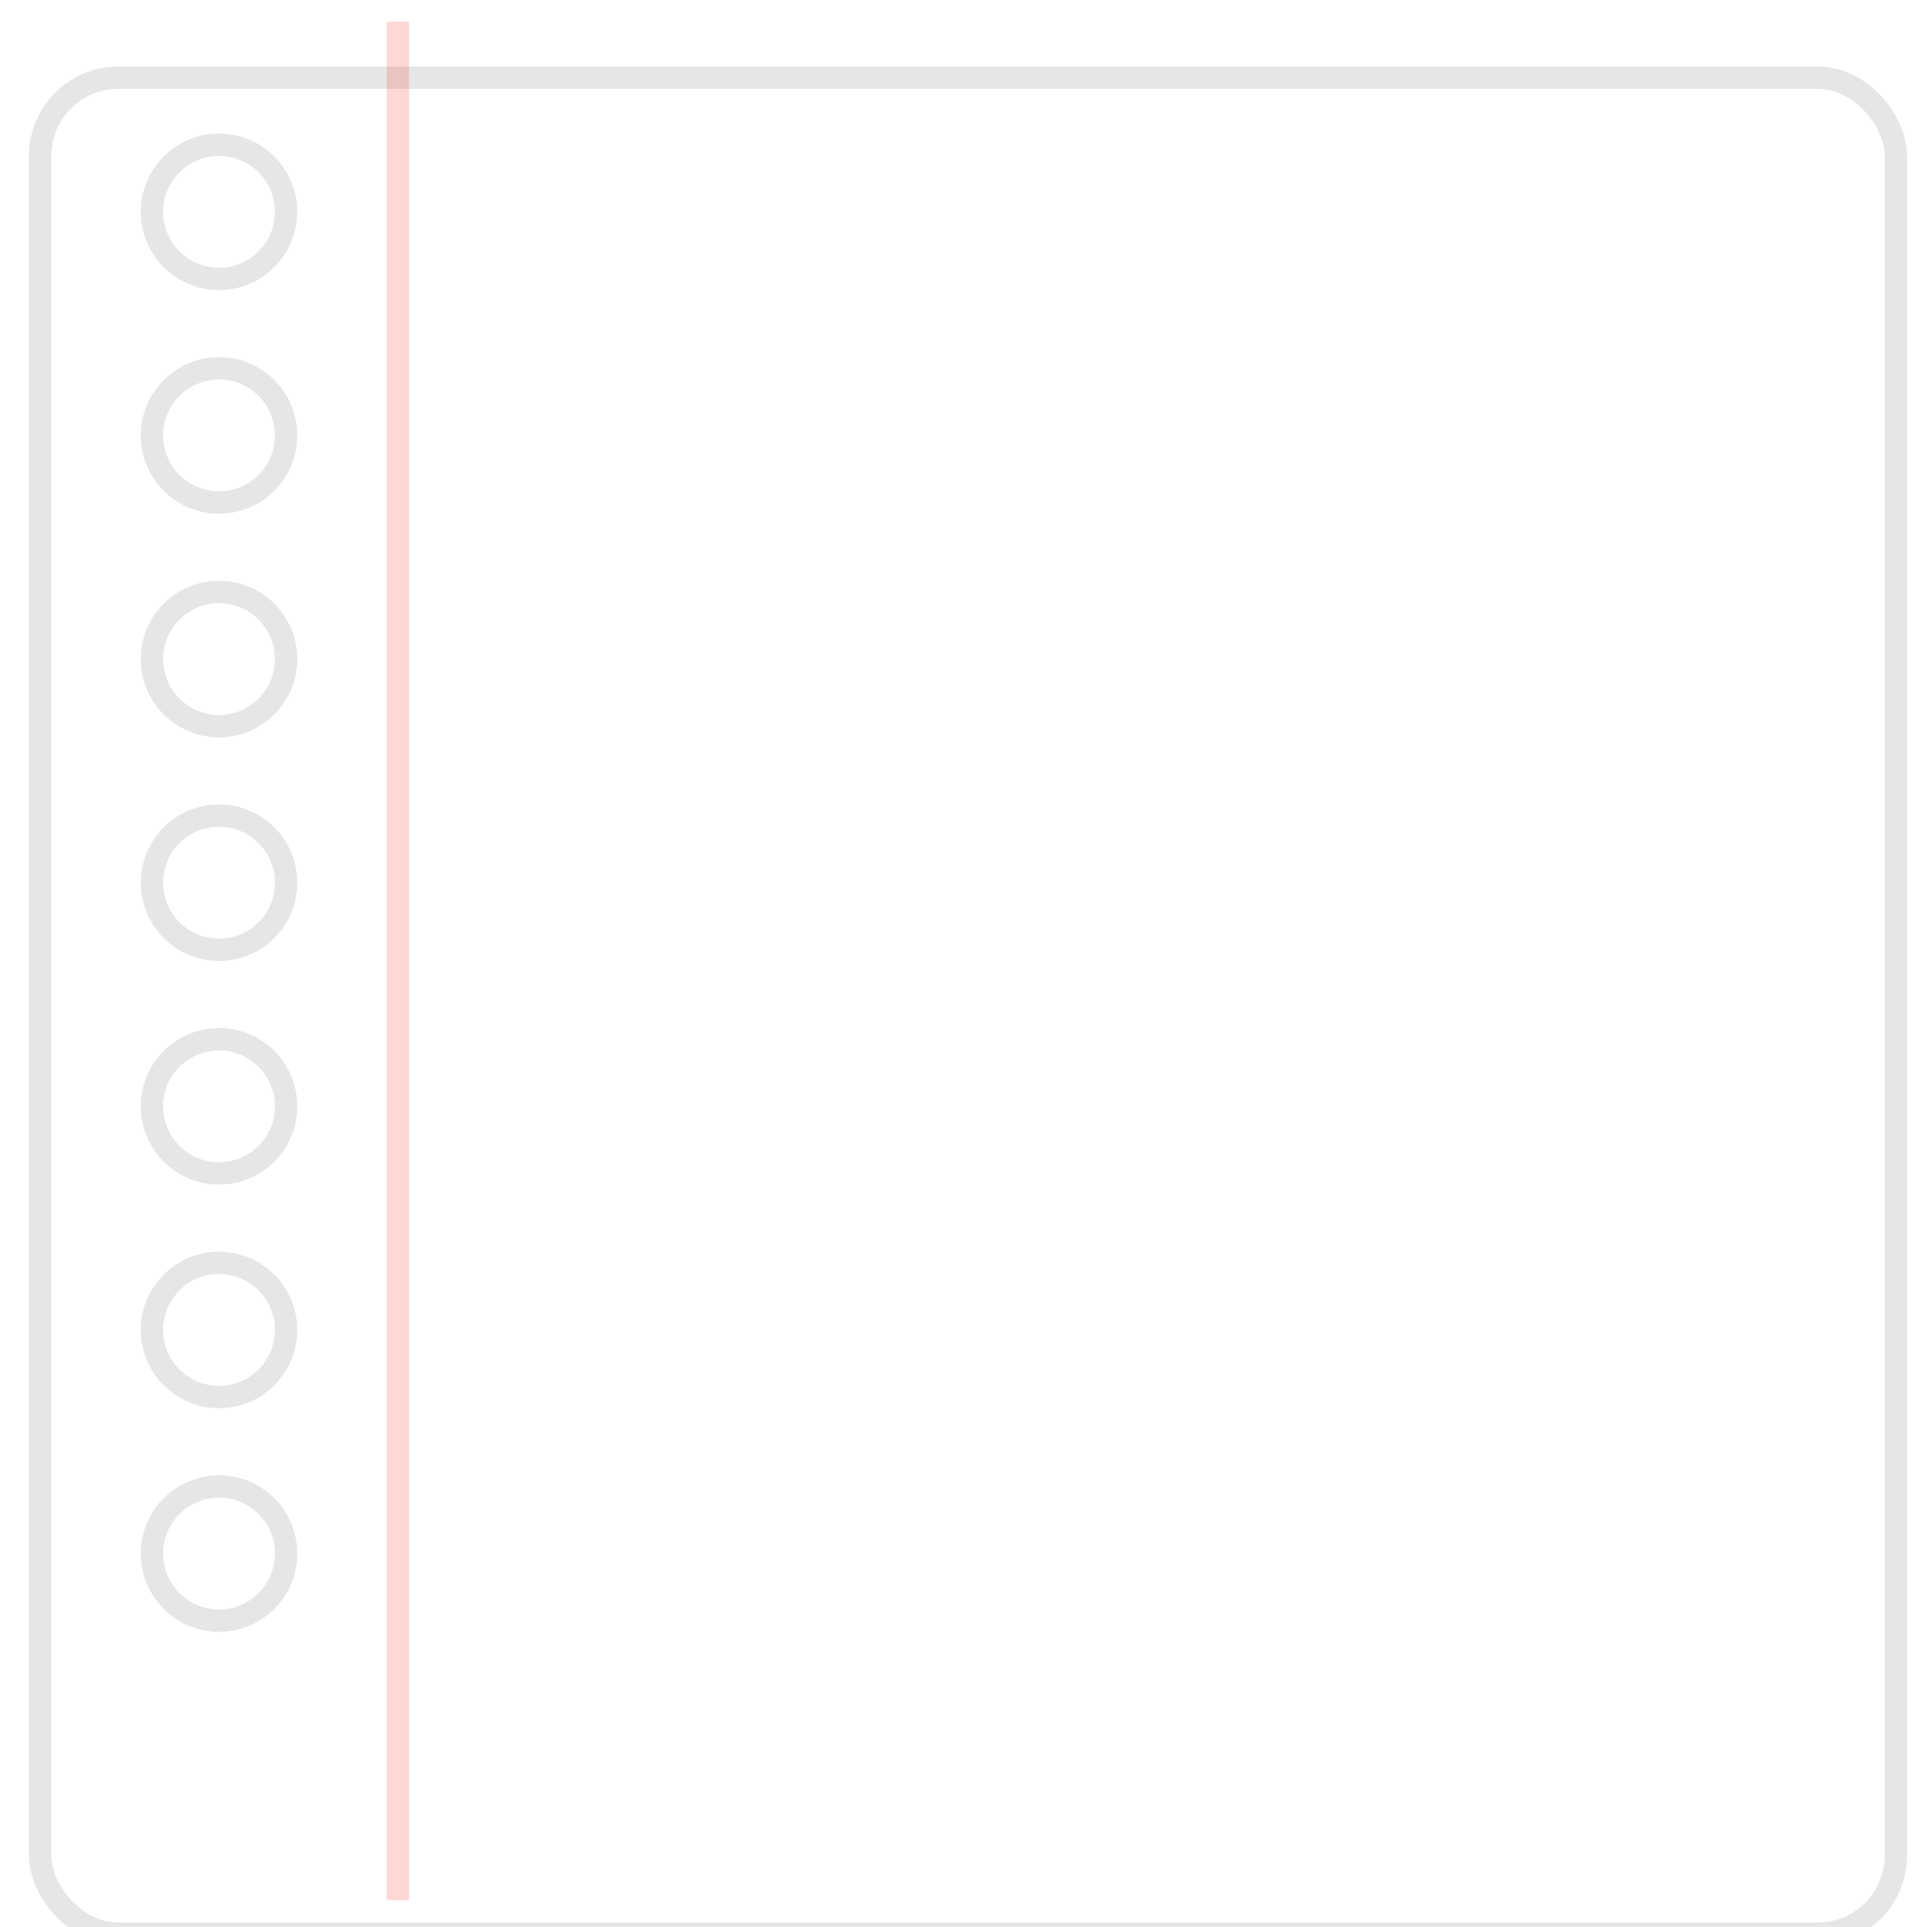 <svg xmlns="http://www.w3.org/2000/svg" width="86.413" height="86.179" fill="none" style=""><rect id="backgroundrect" width="100%" height="100%" x="0" y="0" fill="none" stroke="none" class="" style=""/>
    <defs>
        <filter id="filter0_d" x="0" y="0" width="100" height="100" filterUnits="userSpaceOnUse" color-interpolation-filters="sRGB">
            <feFlood flood-opacity="0" result="BackgroundImageFix"/>
            <feColorMatrix in="SourceAlpha" type="matrix" values="0 0 0 0 0 0 0 0 0 0 0 0 0 0 0 0 0 0 127 0"/>
            <feOffset dy="2"/>
            <feGaussianBlur stdDeviation="4"/>
            <feColorMatrix type="matrix" values="0 0 0 0 0 0 0 0 0 0 0 0 0 0 0 0 0 0 0.05 0"/>
            <feBlend mode="normal" in2="BackgroundImageFix" result="effect1_dropShadow"/>
            <feBlend mode="normal" in="SourceGraphic" in2="effect1_dropShadow" result="shape"/>
        </filter>
    </defs>
    <g class="currentLayer" style=""><title>Layer 1</title><g filter="url(#filter0_d)" id="svg_1" class="">
        <rect x="1.296" y="0.972" width="84" height="84" rx="4" fill="white" id="svg_2"/>
        <rect x="1.796" y="1.472" width="83" height="83" rx="3.5" stroke="black" stroke-opacity="0.1" id="svg_3"/>
    </g><circle cx="9.796" cy="9.472" r="2.5" fill="white" id="svg_4" class=""/><circle cx="9.796" cy="9.472" r="3" stroke="black" stroke-opacity="0.1" id="svg_5" class=""/><circle cx="9.796" cy="19.472" r="2.5" fill="white" id="svg_6" class=""/><circle cx="9.796" cy="19.472" r="3" stroke="black" stroke-opacity="0.1" id="svg_7" class=""/><circle cx="9.796" cy="29.472" r="2.5" fill="white" id="svg_8" class=""/><circle cx="9.796" cy="29.472" r="3" stroke="black" stroke-opacity="0.1" id="svg_9" class=""/><circle cx="9.796" cy="39.472" r="2.5" fill="white" id="svg_10" class=""/><circle cx="9.796" cy="39.472" r="3" stroke="black" stroke-opacity="0.1" id="svg_11" class=""/><circle cx="9.796" cy="49.472" r="2.5" fill="white" id="svg_12" class=""/><circle cx="9.796" cy="49.472" r="3" stroke="black" stroke-opacity="0.1" id="svg_13" class=""/><circle cx="9.796" cy="59.472" r="2.5" fill="white" id="svg_14" class=""/><circle cx="9.796" cy="59.472" r="3" stroke="black" stroke-opacity="0.1" id="svg_15" class=""/><circle cx="9.796" cy="69.472" r="2.5" fill="white" id="svg_16" class=""/><circle cx="9.796" cy="69.472" r="3" stroke="black" stroke-opacity="0.1" id="svg_17" class=""/><rect opacity="0.2" x="17.296" y="0.972" width="1" height="84" fill="#FF3B30" id="svg_18" class=""/></g></svg>